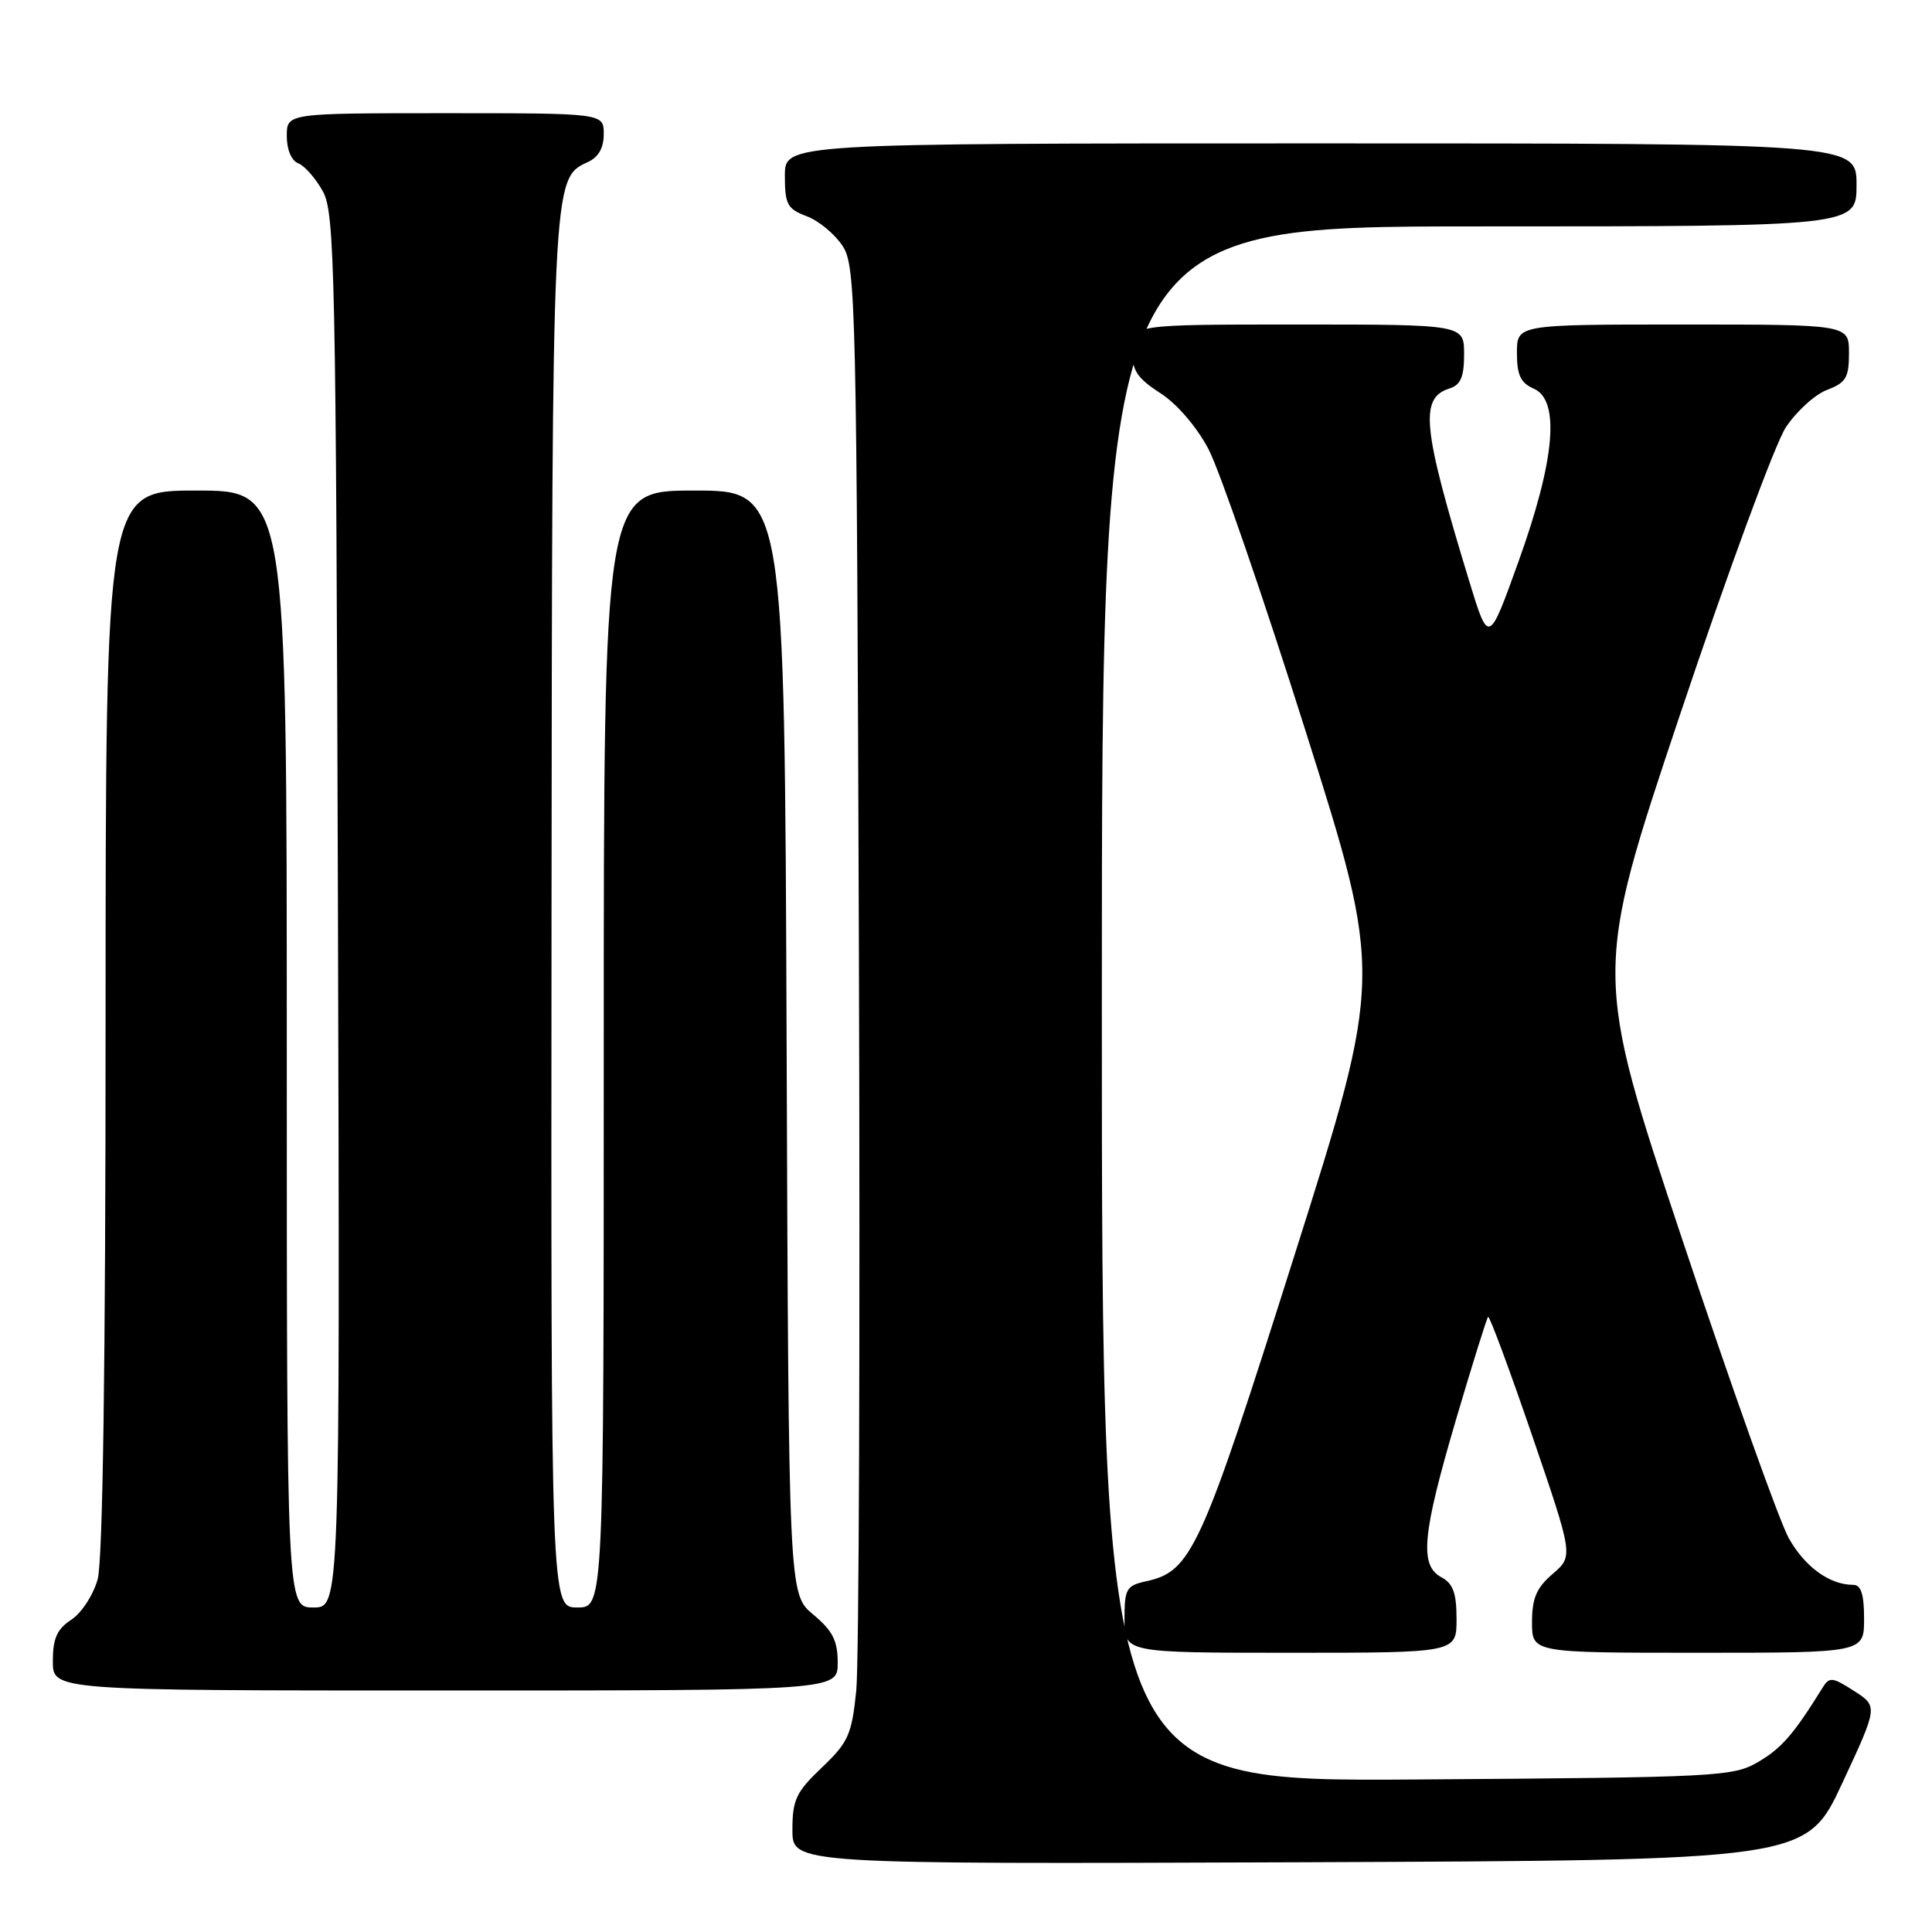 <?xml version="1.0" encoding="UTF-8" standalone="no"?>
<!DOCTYPE svg PUBLIC "-//W3C//DTD SVG 1.1//EN" "http://www.w3.org/Graphics/SVG/1.1/DTD/svg11.dtd" >
<svg xmlns="http://www.w3.org/2000/svg" xmlns:xlink="http://www.w3.org/1999/xlink" version="1.1" viewBox="0 0 256 256">
 <g >
 <path fill="currentColor"
d=" M 244.10 236.30 C 248.85 226.10 248.85 226.10 245.67 224.06 C 242.80 222.21 242.40 222.17 241.50 223.63 C 237.68 229.79 236.09 231.63 233.00 233.45 C 229.64 235.42 227.78 235.51 187.75 235.79 C 146.00 236.08 146.00 236.08 146.00 133.04 C 146.00 30.00 146.00 30.00 196.00 30.00 C 246.00 30.00 246.00 30.00 246.00 24.50 C 246.00 19.00 246.00 19.00 175.00 19.00 C 104.00 19.00 104.00 19.00 104.00 23.28 C 104.00 27.08 104.32 27.68 106.89 28.65 C 108.49 29.25 110.62 31.02 111.64 32.58 C 113.41 35.28 113.51 39.74 113.81 126.46 C 113.98 176.53 113.82 220.43 113.46 224.00 C 112.86 229.87 112.41 230.86 108.90 234.21 C 105.48 237.46 105.00 238.48 105.00 242.47 C 105.00 247.01 105.00 247.01 172.17 246.76 C 239.34 246.50 239.34 246.50 244.10 236.30 Z  M 111.00 220.32 C 111.00 217.40 110.34 216.09 107.75 213.93 C 104.50 211.22 104.50 211.22 104.23 138.11 C 103.96 65.00 103.96 65.00 91.98 65.00 C 80.00 65.00 80.00 65.00 80.00 139.00 C 80.00 213.00 80.00 213.00 76.50 213.00 C 73.00 213.00 73.00 213.00 73.08 121.25 C 73.16 23.95 73.17 23.62 77.82 21.51 C 79.30 20.84 80.00 19.63 80.00 17.76 C 80.00 15.00 80.00 15.00 59.00 15.00 C 38.00 15.00 38.00 15.00 38.00 18.03 C 38.00 19.84 38.62 21.30 39.54 21.65 C 40.38 21.98 41.84 23.65 42.79 25.37 C 44.36 28.25 44.52 35.85 44.78 120.75 C 45.05 213.00 45.05 213.00 41.53 213.00 C 38.00 213.00 38.00 213.00 38.00 139.00 C 38.00 65.00 38.00 65.00 26.00 65.00 C 14.00 65.00 14.00 65.00 13.99 135.25 C 13.99 180.97 13.62 206.81 12.94 209.26 C 12.37 211.33 10.80 213.74 9.45 214.62 C 7.55 215.87 7.00 217.10 7.00 220.12 C 7.00 224.00 7.00 224.00 59.00 224.00 C 111.00 224.00 111.00 224.00 111.00 220.32 Z  M 193.00 214.54 C 193.00 211.09 192.54 209.83 191.00 209.00 C 188.06 207.43 188.44 203.36 192.92 188.13 C 195.08 180.81 197.00 174.67 197.18 174.49 C 197.36 174.30 199.98 181.36 203.00 190.17 C 208.48 206.19 208.48 206.19 205.74 208.55 C 203.59 210.39 203.00 211.78 203.00 214.95 C 203.00 219.00 203.00 219.00 225.00 219.00 C 247.00 219.00 247.00 219.00 247.00 214.50 C 247.00 211.23 246.60 210.00 245.55 210.00 C 242.44 210.00 239.16 207.62 237.03 203.83 C 235.80 201.66 229.48 183.92 222.97 164.42 C 211.14 128.96 211.14 128.96 222.60 94.73 C 228.91 75.90 235.22 58.76 236.63 56.63 C 238.04 54.50 240.50 52.26 242.10 51.66 C 244.60 50.71 245.00 50.04 245.00 46.78 C 245.00 43.00 245.00 43.00 223.00 43.00 C 201.00 43.00 201.00 43.00 201.00 46.76 C 201.00 49.71 201.49 50.74 203.25 51.51 C 206.75 53.05 206.04 61.00 201.19 74.46 C 197.25 85.42 197.25 85.42 194.66 76.94 C 188.47 56.65 188.07 52.75 192.05 51.48 C 193.55 51.01 194.00 49.95 194.00 46.93 C 194.00 43.00 194.00 43.00 172.00 43.00 C 150.00 43.00 150.00 43.00 150.00 46.33 C 150.00 49.09 150.65 50.09 153.75 52.09 C 155.96 53.51 158.58 56.57 160.13 59.51 C 161.58 62.25 167.38 79.08 173.01 96.91 C 183.25 129.31 183.25 129.31 171.50 166.41 C 159.12 205.51 157.89 208.21 151.86 209.53 C 149.24 210.11 149.00 210.53 149.00 214.58 C 149.00 219.00 149.00 219.00 171.00 219.00 C 193.00 219.00 193.00 219.00 193.00 214.54 Z "/>
</g>
</svg>
